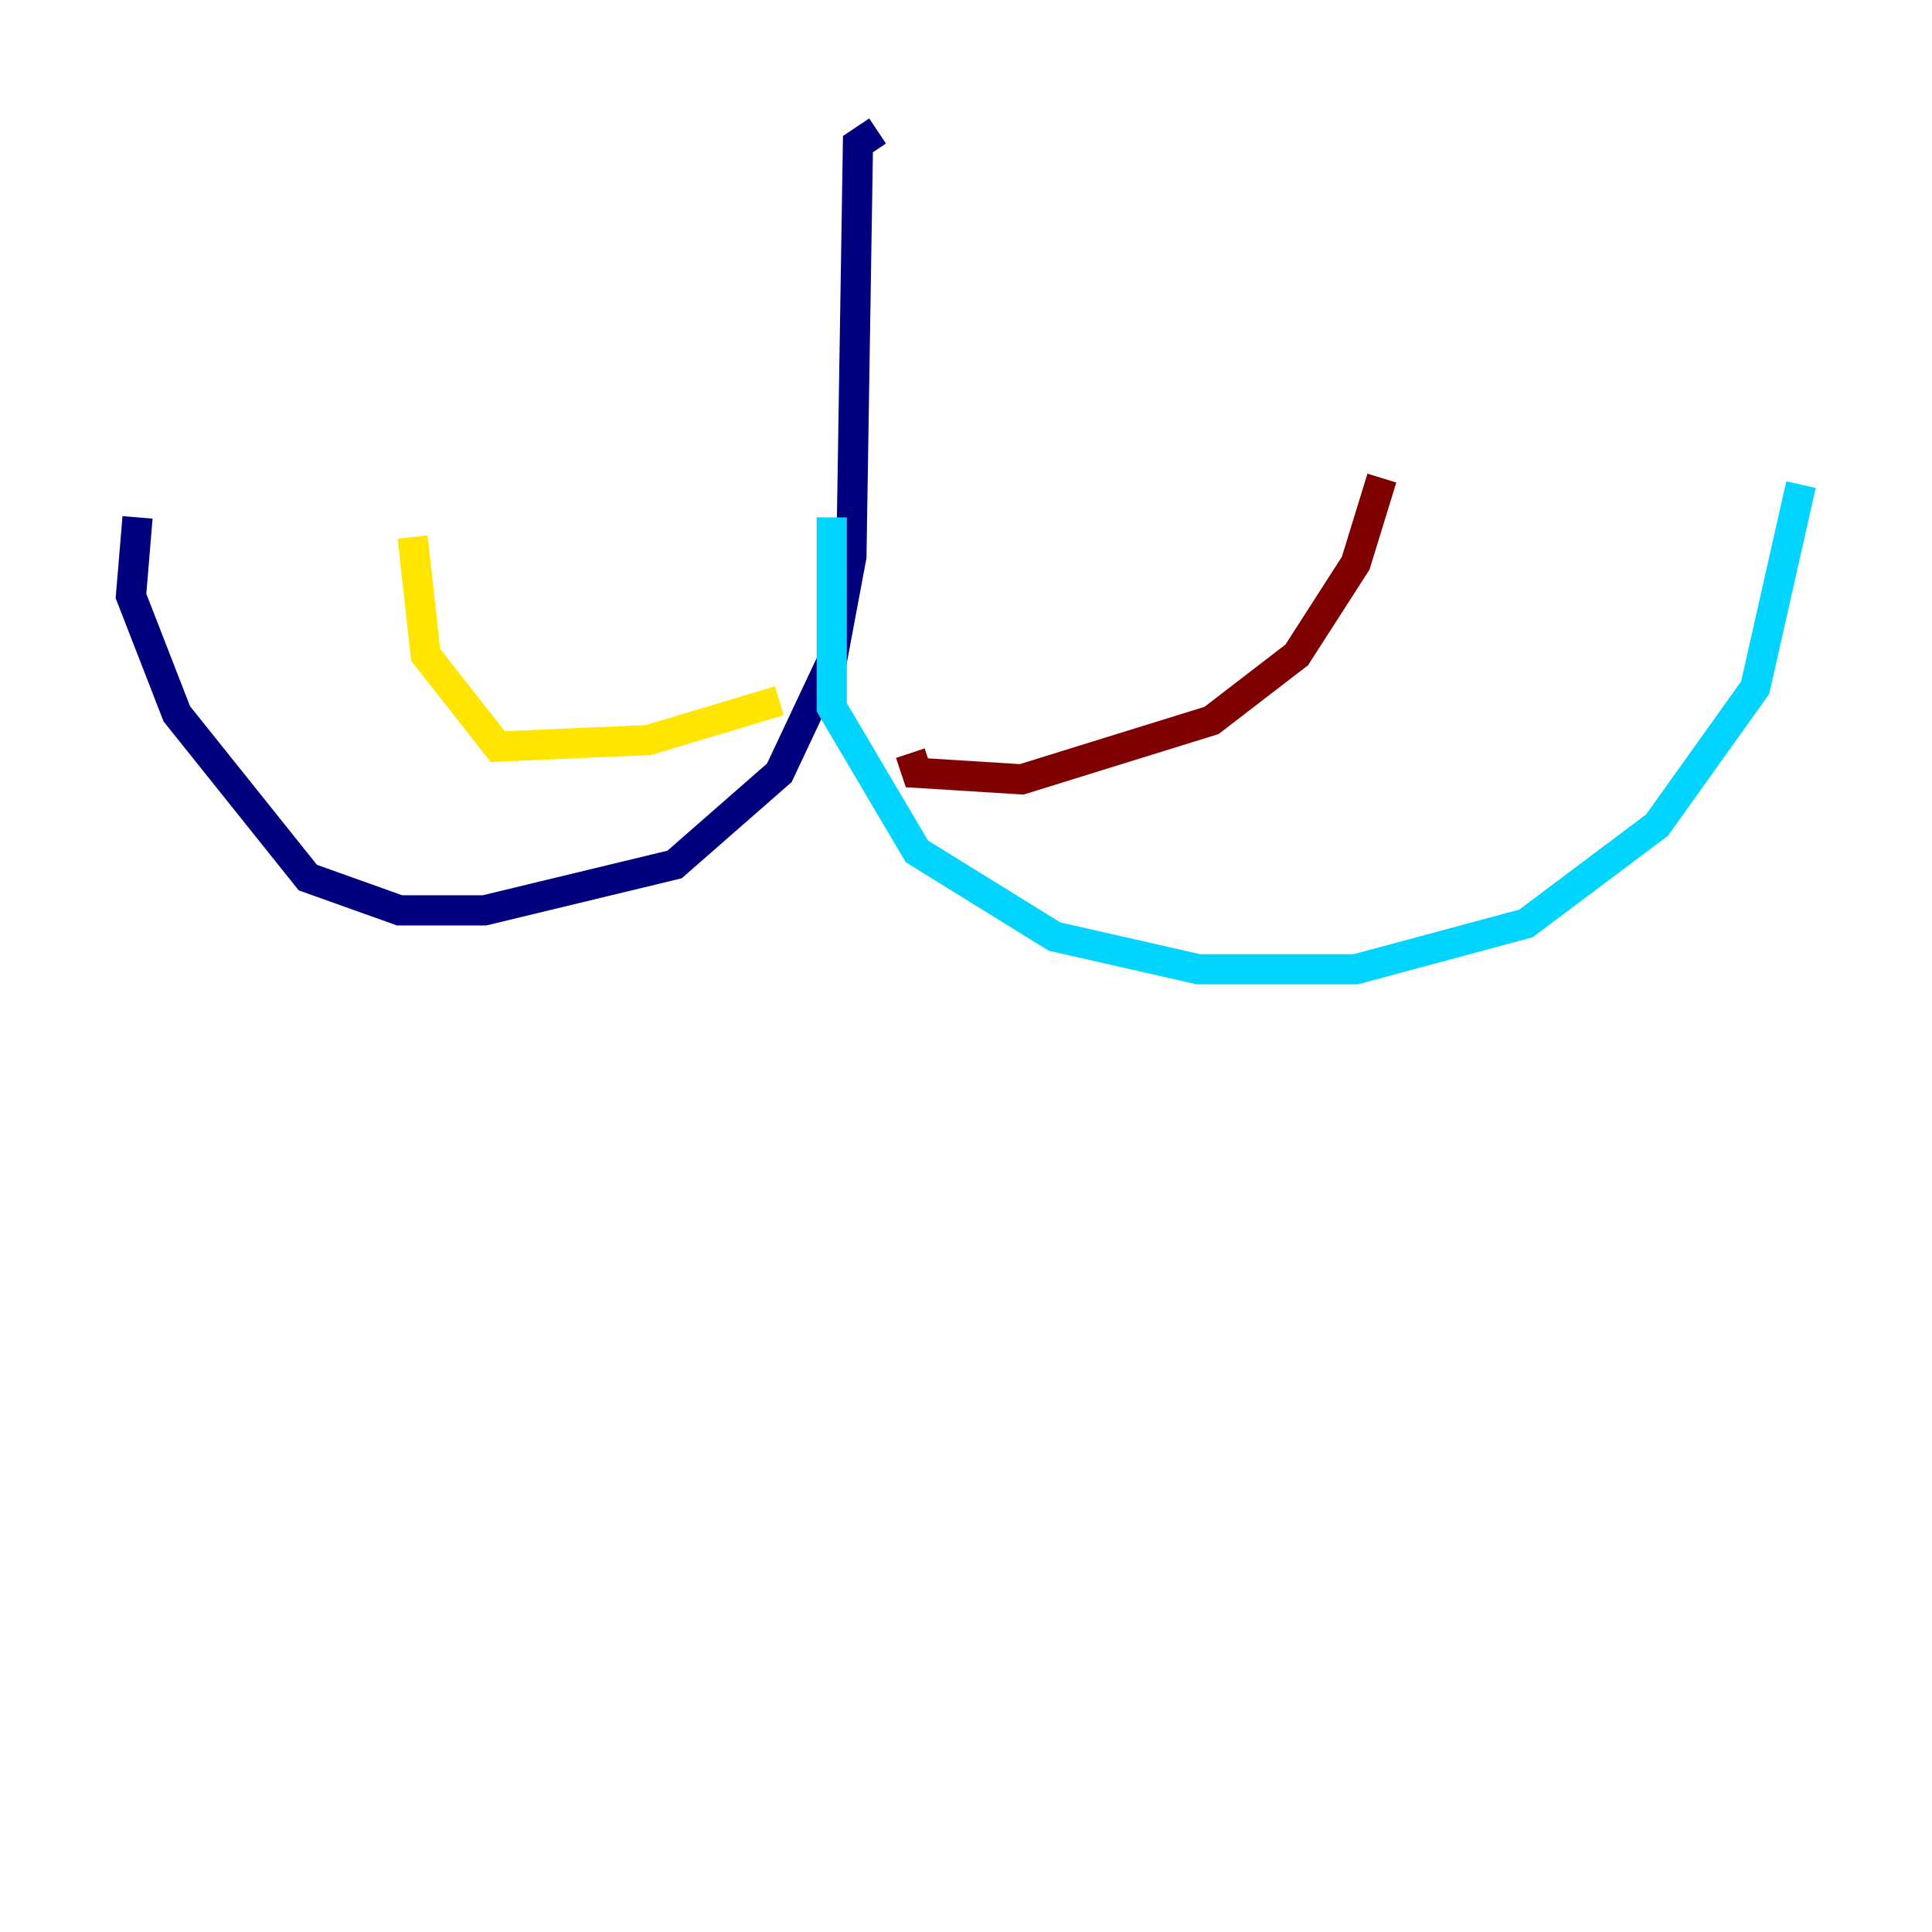 <?xml version="1.0" encoding="utf-8" ?>
<svg baseProfile="tiny" height="128" version="1.2" viewBox="0,0,128,128" width="128" xmlns="http://www.w3.org/2000/svg" xmlns:ev="http://www.w3.org/2001/xml-events" xmlns:xlink="http://www.w3.org/1999/xlink"><defs /><polyline fill="none" points="58.142,8.678 56.841,9.546 56.407,36.881 55.105,43.824 51.634,51.2 44.691,57.275 32.108,60.312 26.468,60.312 20.393,58.142 11.715,47.295 8.678,39.485 9.112,34.278" stroke="#00007f" stroke-width="2" /><polyline fill="none" points="55.105,34.278 55.105,46.861 60.746,56.407 69.858,62.047 79.403,64.217 89.817,64.217 101.098,61.18 109.776,54.671 116.285,45.559 119.322,32.108" stroke="#00d4ff" stroke-width="2" /><polyline fill="none" points="51.634,46.427 42.956,49.031 32.976,49.464 28.203,43.39 27.336,35.58" stroke="#ffe500" stroke-width="2" /><polyline fill="none" points="60.312,49.898 60.746,51.2 67.688,51.634 80.271,47.729 85.912,43.39 89.817,37.315 91.552,31.675" stroke="#7f0000" stroke-width="2" /></svg>